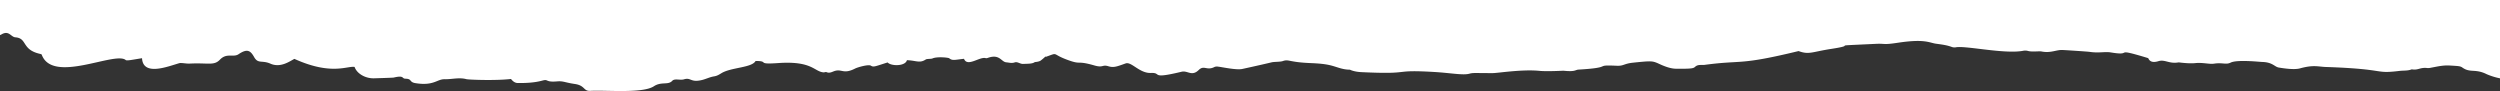 <svg xmlns="http://www.w3.org/2000/svg" viewBox="0 0 2221 80.83"><rect x="0" y="0" width="2221" height="80.83" fill="#333333" stroke="none"/><defs><style>.cls-1{fill:#fff;}</style></defs><title>ragado-w</title><g id="Capa_2" data-name="Capa 2"><g id="Capa_1-2" data-name="Capa 1"><path class="cls-1" d="M1.27,30.61c6.68-4,8.39,2.26,12.4,2.55,10.82.8,5.24,11,22,14.72.55.11,1.31.36,1.39.66,9.66,26.31,65.2-3.24,74.62,4.79,1,.85,5.76-.25,14.5-1.62.89,16.38,23.31,7.18,33.14,4.41,1.7-.48,6.32.52,9,.38C185.18,55.64,190,58.61,195.4,53c6-6.29,11.89-1.72,16.49-4.81,7.72-5.22,10.61-3.3,13.85,2.46,3.55,6.34,6.91,2.59,14.5,5.9,9,4,17.17-2.13,21.3-4.24,32.92,14.93,47.08,6,53.48,7.17,2,5.88,9.5,10.29,17.21,10.09,0,0,16.76-.47,17.51-.66,9.69-2.27,6.93.92,10.44,1,6.1.11,3.07,3,8.86,3.95,16.28,2.66,19.3-3.62,25.84-3.47s13-1.82,19.49-.06c1.89.51,26.06,1.44,39.59-.17,1.48,1.83,3.31,3.57,6.1,3.6,7.33.06,14.67-.25,21.72-2.15,5.89-1.6,2.25,1.63,13.1.71,5.69-.49,6.85,1,15.68,2.27,9.55,1.37,7.46,6.51,14,6.14,13.54-.79,46.39,2.51,56.38-4.11,6.6-4.34,12.56-.8,16.25-4.78,2.2-2.41,6.89-.31,10.49-1.37,6.46-1.93,5.63,3.27,16.47.48,3.42-.91,6.63-2.54,10.14-3.08,3.06-.46,4.85-1.81,7.06-3.1,8.88-5,26.64-4.58,29.92-10.59,12.73,0-.11,3.28,20,1.86,30.26-2.13,31.94,7.54,40.37,8.27.86,0,2-.5,2.57-.24,2.53,1.11,4.45.08,6.55-.74,7.17-2.69,8.12,3.11,19-2.47,2.26-1.14,11.85-3.86,13.91-2.53,2.42,1.55,3.61.68,14.88-2.85,3.16,3.46,15.82,3.47,17.16-2,8.18.21,11.25,3,16.72-.62,1.09-.73,4.74-.38,5.94-.92,4.1-1.85,14.21-.79,14.92-.17,2.81,2.37,5.27,1.3,13.13.47,3,7.73,14.07-2.29,19.4-.55.62.21,1.71-.26,2.51-.51C888.23,48,889.54,55,894,55.37c2.44.22,4.77,1,7.37.1s4.81,1.39,7.44,1.31c5.58-.17,8.47-.14,10.56-1.64,0,0,3.43-.15,5.14-1.3a44.24,44.24,0,0,0,4.32-3.7l.25.38c12-4.24,4.44-2.73,19.48,2.75,12.71,4.64,7.17.12,23.82,4.91,7.78,2.24,6.85-1,12.21.65,4.64,1.42,7.11.51,15.42-2.48,5.17-1.84,12.34,8.91,22.54,8.47s-1.48,5.82,27.15-1.08c5.53-1.31,9,4.49,15.24-1.54,4.79-4.7,7.12.91,14.13-2.75a5.94,5.94,0,0,1,3-.26c4,.45,16.42,3.23,21.63,2.06,12.68-2.73,24.68-5.54,25.82-5.83,2.35-.63,7.8-.33,10.2-1.18,5.2-1.84,5.24,1,24,1.78,6.75.29,13.4.65,19.7,2.38,5.07,1.39,9.75,3.53,15.82,3.49,0,0,3.43,1.87,10.14,2.19,47.13,2.26,25.5-2.43,64.63-.15,14.82.86,25.54,3.1,31.33,1.56,3.62-1,4.64-.49,20.91-.55,4.43,0,25.89-3.53,41.37-2,7.14.69,20.94-.16,21.52-.11,10.49,1.11,10.22-.81,13.22-1,32.34-1.9,12.52-4.39,34-3.42,6.26.28,6.19-1.87,14.41-2.73,15.53-1.61,17-1.63,21.85.43,2,.86,9.71,4.87,16.17,4.93,14.28.17,15.65-.32,17.13-1.67,2.58-2.4,5.6-1.36,8.6-1.77,34-4.56,29.72.79,83.33-12.24,9.35,3.43,11.75.73,28.89-1.91,27.3-4.19-7.93-2.24,39.76-4.5,8.73-.43,6.07,1.09,19.71-1,24-3.62,27.83.08,33.8.88,4.84.66,9.7,1.26,13.94,2.88a7.11,7.11,0,0,0,3.39.36c8.29-1.84,43.28,6.19,59.92,3.07a9.61,9.61,0,0,1,3.93,0c3.68,1.23,10.36.15,12.5.59,8.25,1.66,13-1.59,18.75-1.31.75,0,21.84,1.34,23.89,1.65,8.66,1.28,13.39-.4,19,.52,21.37,3.51-.06-5,33.15,5.06,1.32,3.16,4.13,4.19,9.1,2.69,5.82-1.77,9.46,2.62,18,1.07,0,0,9.11,1.25,14.33.69,7-.76,12.9,1.1,17,.47,7.6-1.18,10.53,1.15,14.8-.94,5.71-2.84,25.82-.63,28-.58,9.29.24,11,4.28,14.63,4.93,5.06.87,14.1,2.12,18.92.78,12.27-3.37,16.17-1.47,23.12-1.25,55.32,1.87,42.07,6.3,65.44,3.48,3.52-.42,7.31,0,10.51-1.32a5.88,5.88,0,0,1,.87,0c5.07.78,7.09-2,13.2-1.23a11.34,11.34,0,0,0,3.35-.3c5.47-1,10.85-2.33,16.7-1.93,7.68.47,9.24.46,11.12,1.8,7,5,11.39.78,21.57,5.89a59.61,59.61,0,0,0,12,3.72V0H0V31.16A7,7,0,0,0,1.27,30.61Z"/></g></g></svg>
